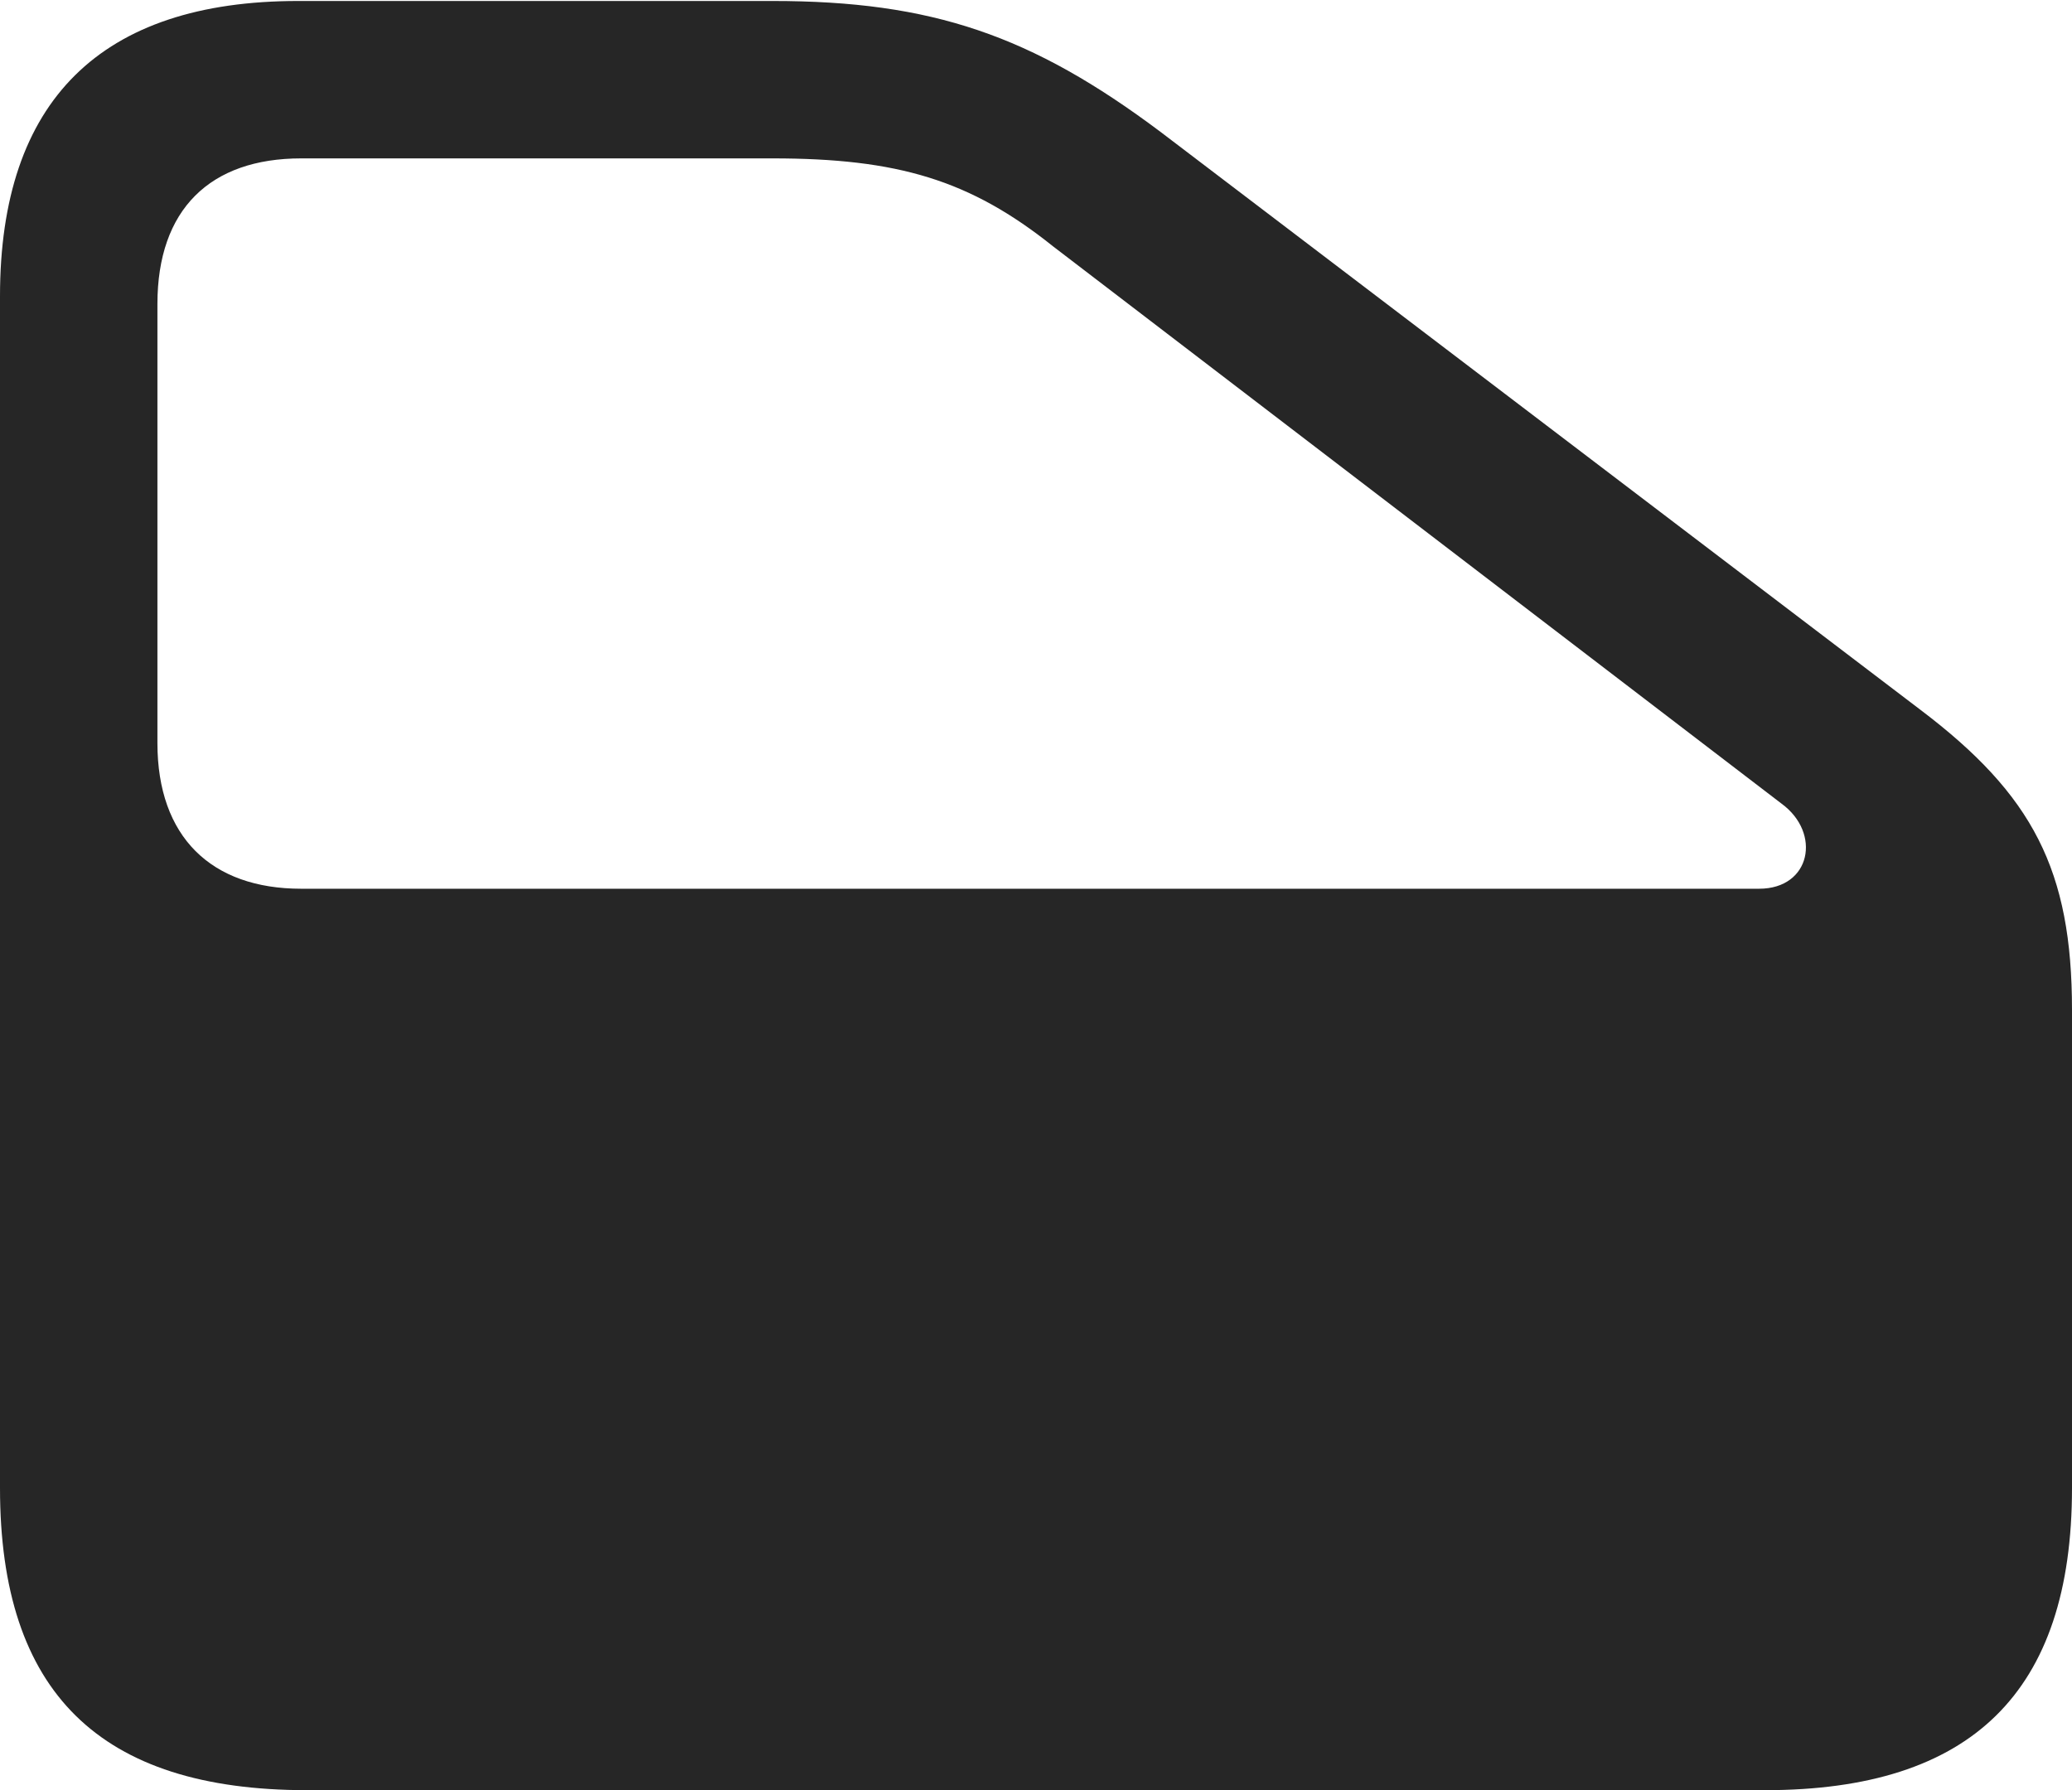 <?xml version="1.0" encoding="UTF-8"?>
<!--Generator: Apple Native CoreSVG 232.5-->
<!DOCTYPE svg
PUBLIC "-//W3C//DTD SVG 1.1//EN"
       "http://www.w3.org/Graphics/SVG/1.1/DTD/svg11.dtd">
<svg version="1.1" xmlns="http://www.w3.org/2000/svg" xmlns:xlink="http://www.w3.org/1999/xlink" width="103.467" height="89.404">
 <g>
  <rect height="89.404" opacity="0" width="103.467" x="0" y="0"/>
  <path d="M88.135 89.404C98.438 89.404 103.467 84.522 103.467 74.316L103.467 50.44C103.467 43.457 101.514 39.697 95.898 35.449L57.959 6.592C51.514 1.758 46.533 0.049 38.574 0.049L14.893 0.049C5.029 0.049 0 5.029 0 14.795L0 74.316C0 84.522 4.98 89.404 15.332 89.404ZM87.842 44.385L15.039 44.385C10.547 44.385 7.861 41.797 7.861 37.109L7.861 15.185C7.861 10.449 10.498 7.91 15.039 7.91L38.574 7.91C44.824 7.91 48.438 8.984 52.588 12.305L88.965 40.137C90.967 41.602 90.43 44.385 87.842 44.385Z" fill="#000000" fill-opacity="0.85"/>
 </g>
</svg>
